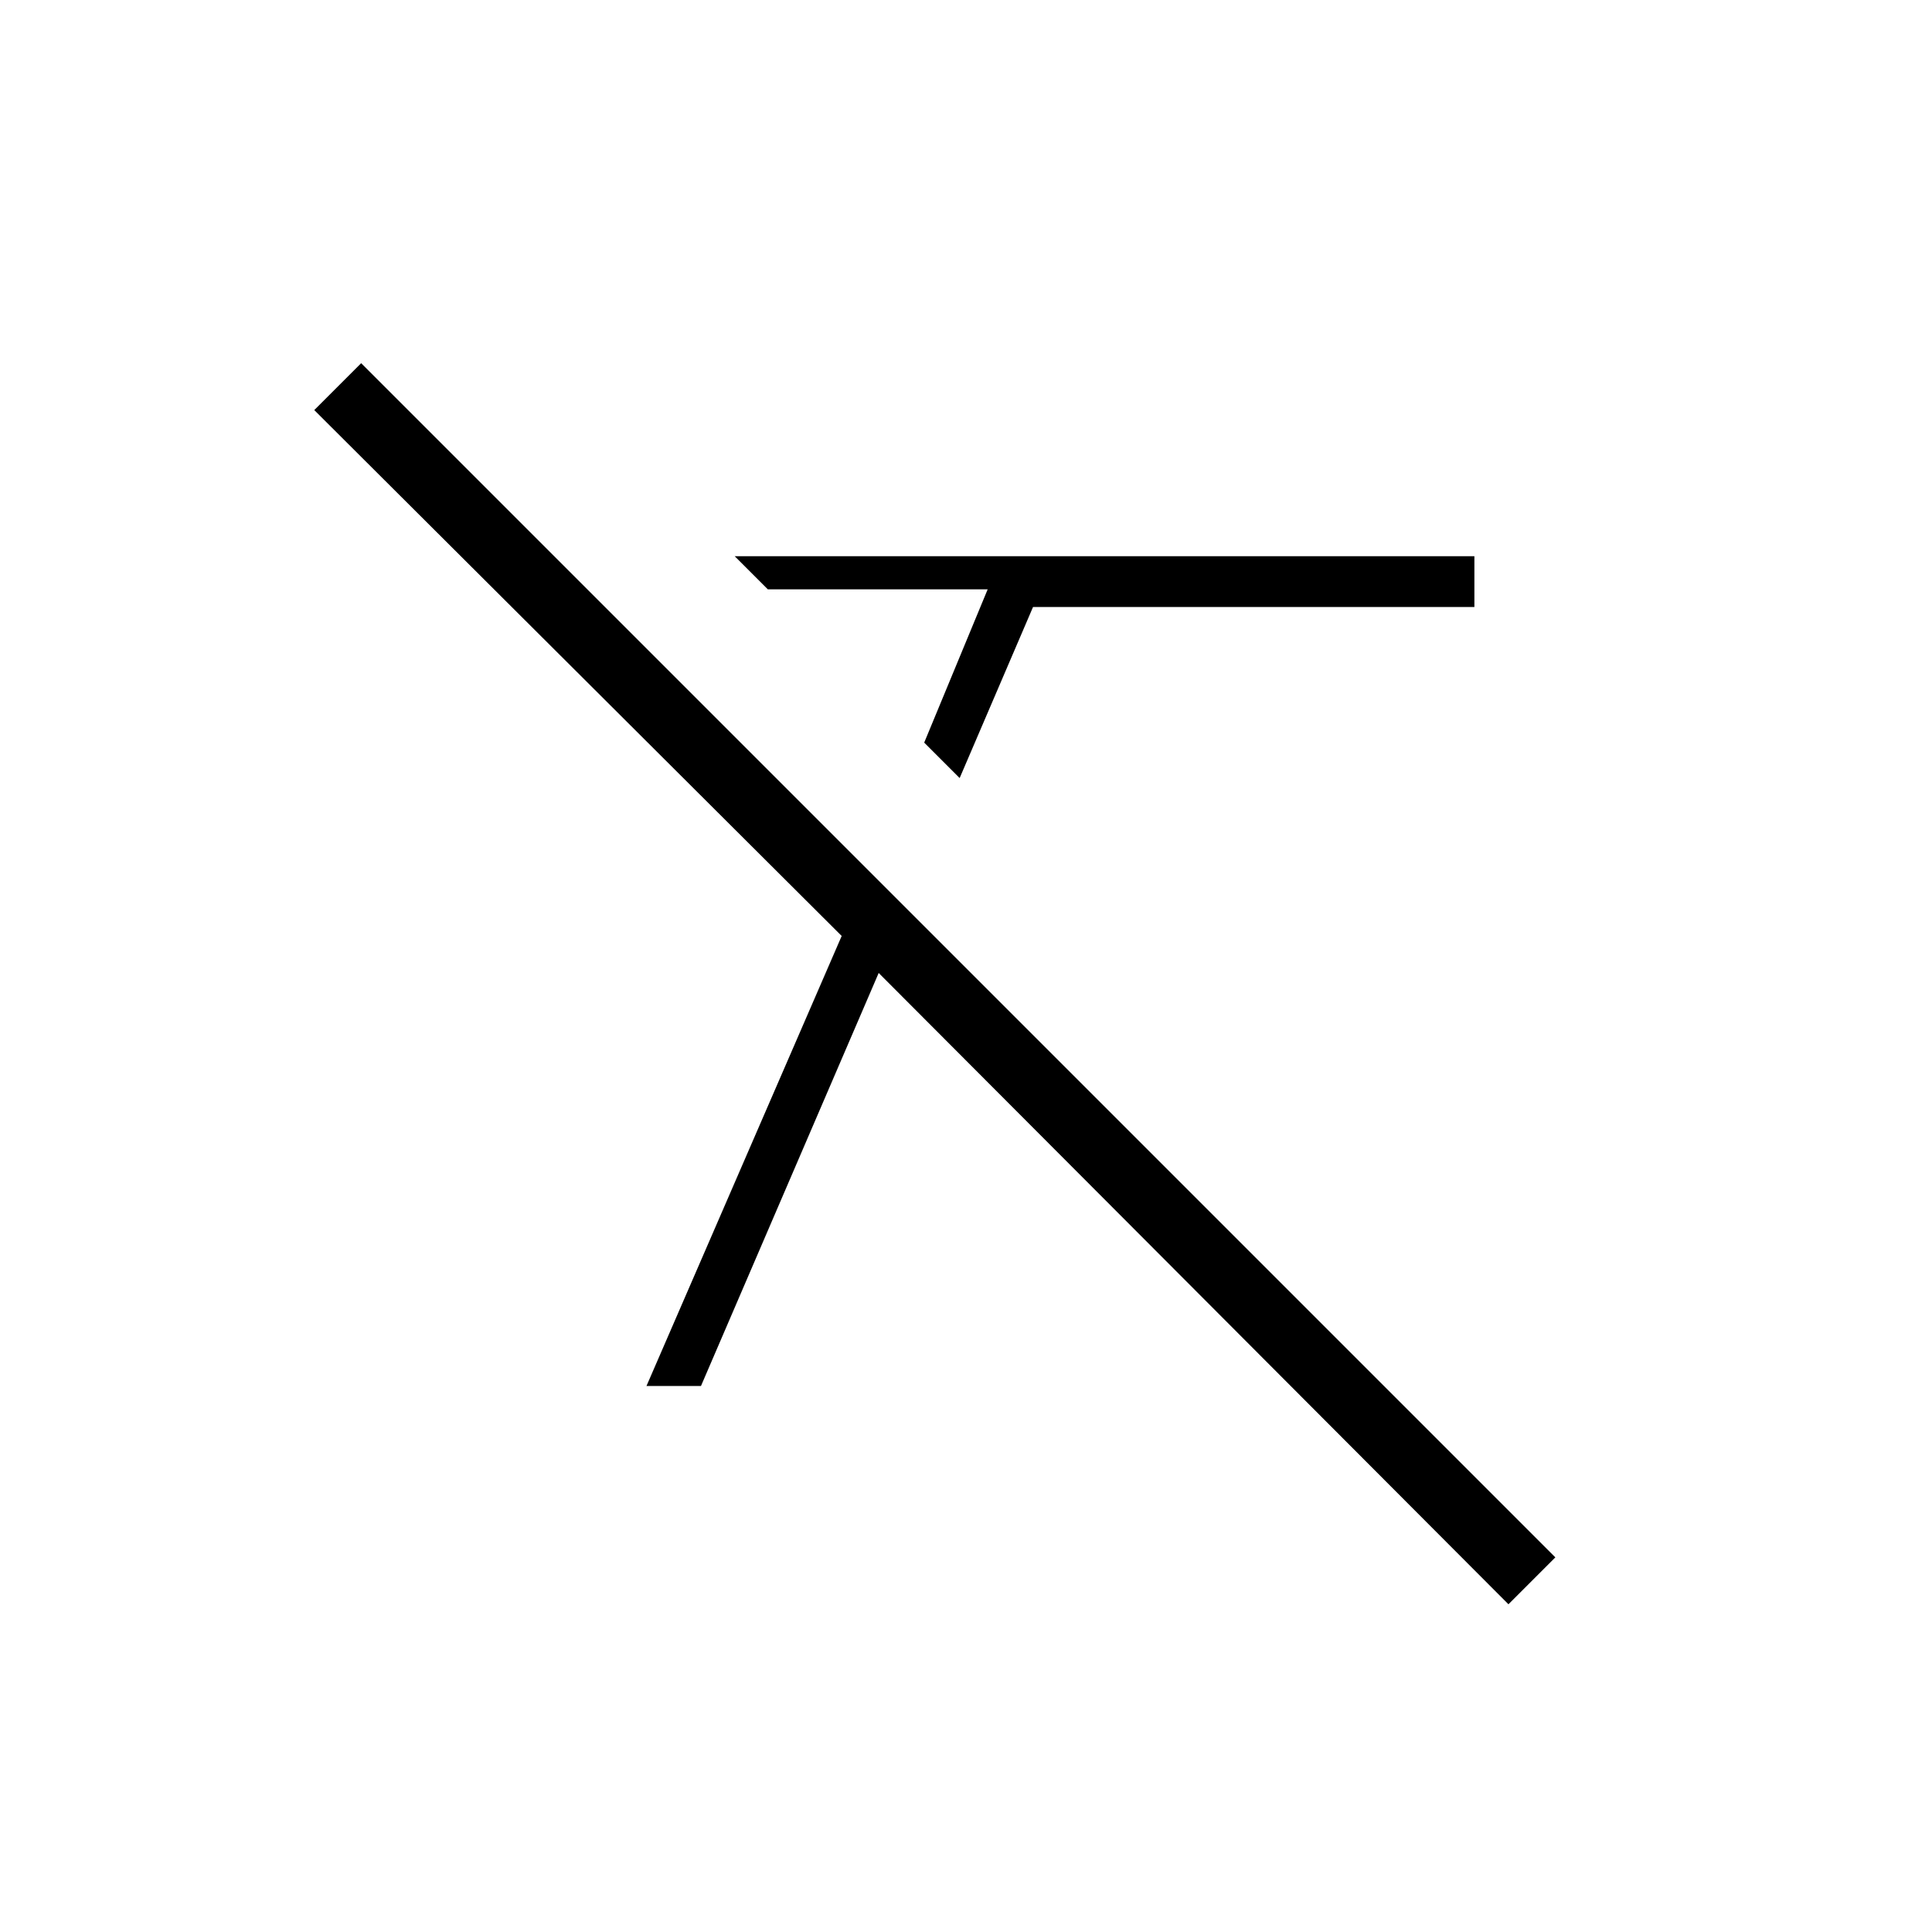<svg xmlns="http://www.w3.org/2000/svg" height="20" viewBox="0 -960 960 960" width="20"><path d="M476.846-573.385 459.231-591l31.538-76.154h-109.23l-16.462-16.462h367.539v25.232H513.308l-36.462 84.999Zm272.693 410.539L436.615-476.538l-88.307 205.231H321.23l97-223.616-262.077-261.308 23.308-23.308 593.385 593.385-23.307 23.308Z"/></svg>